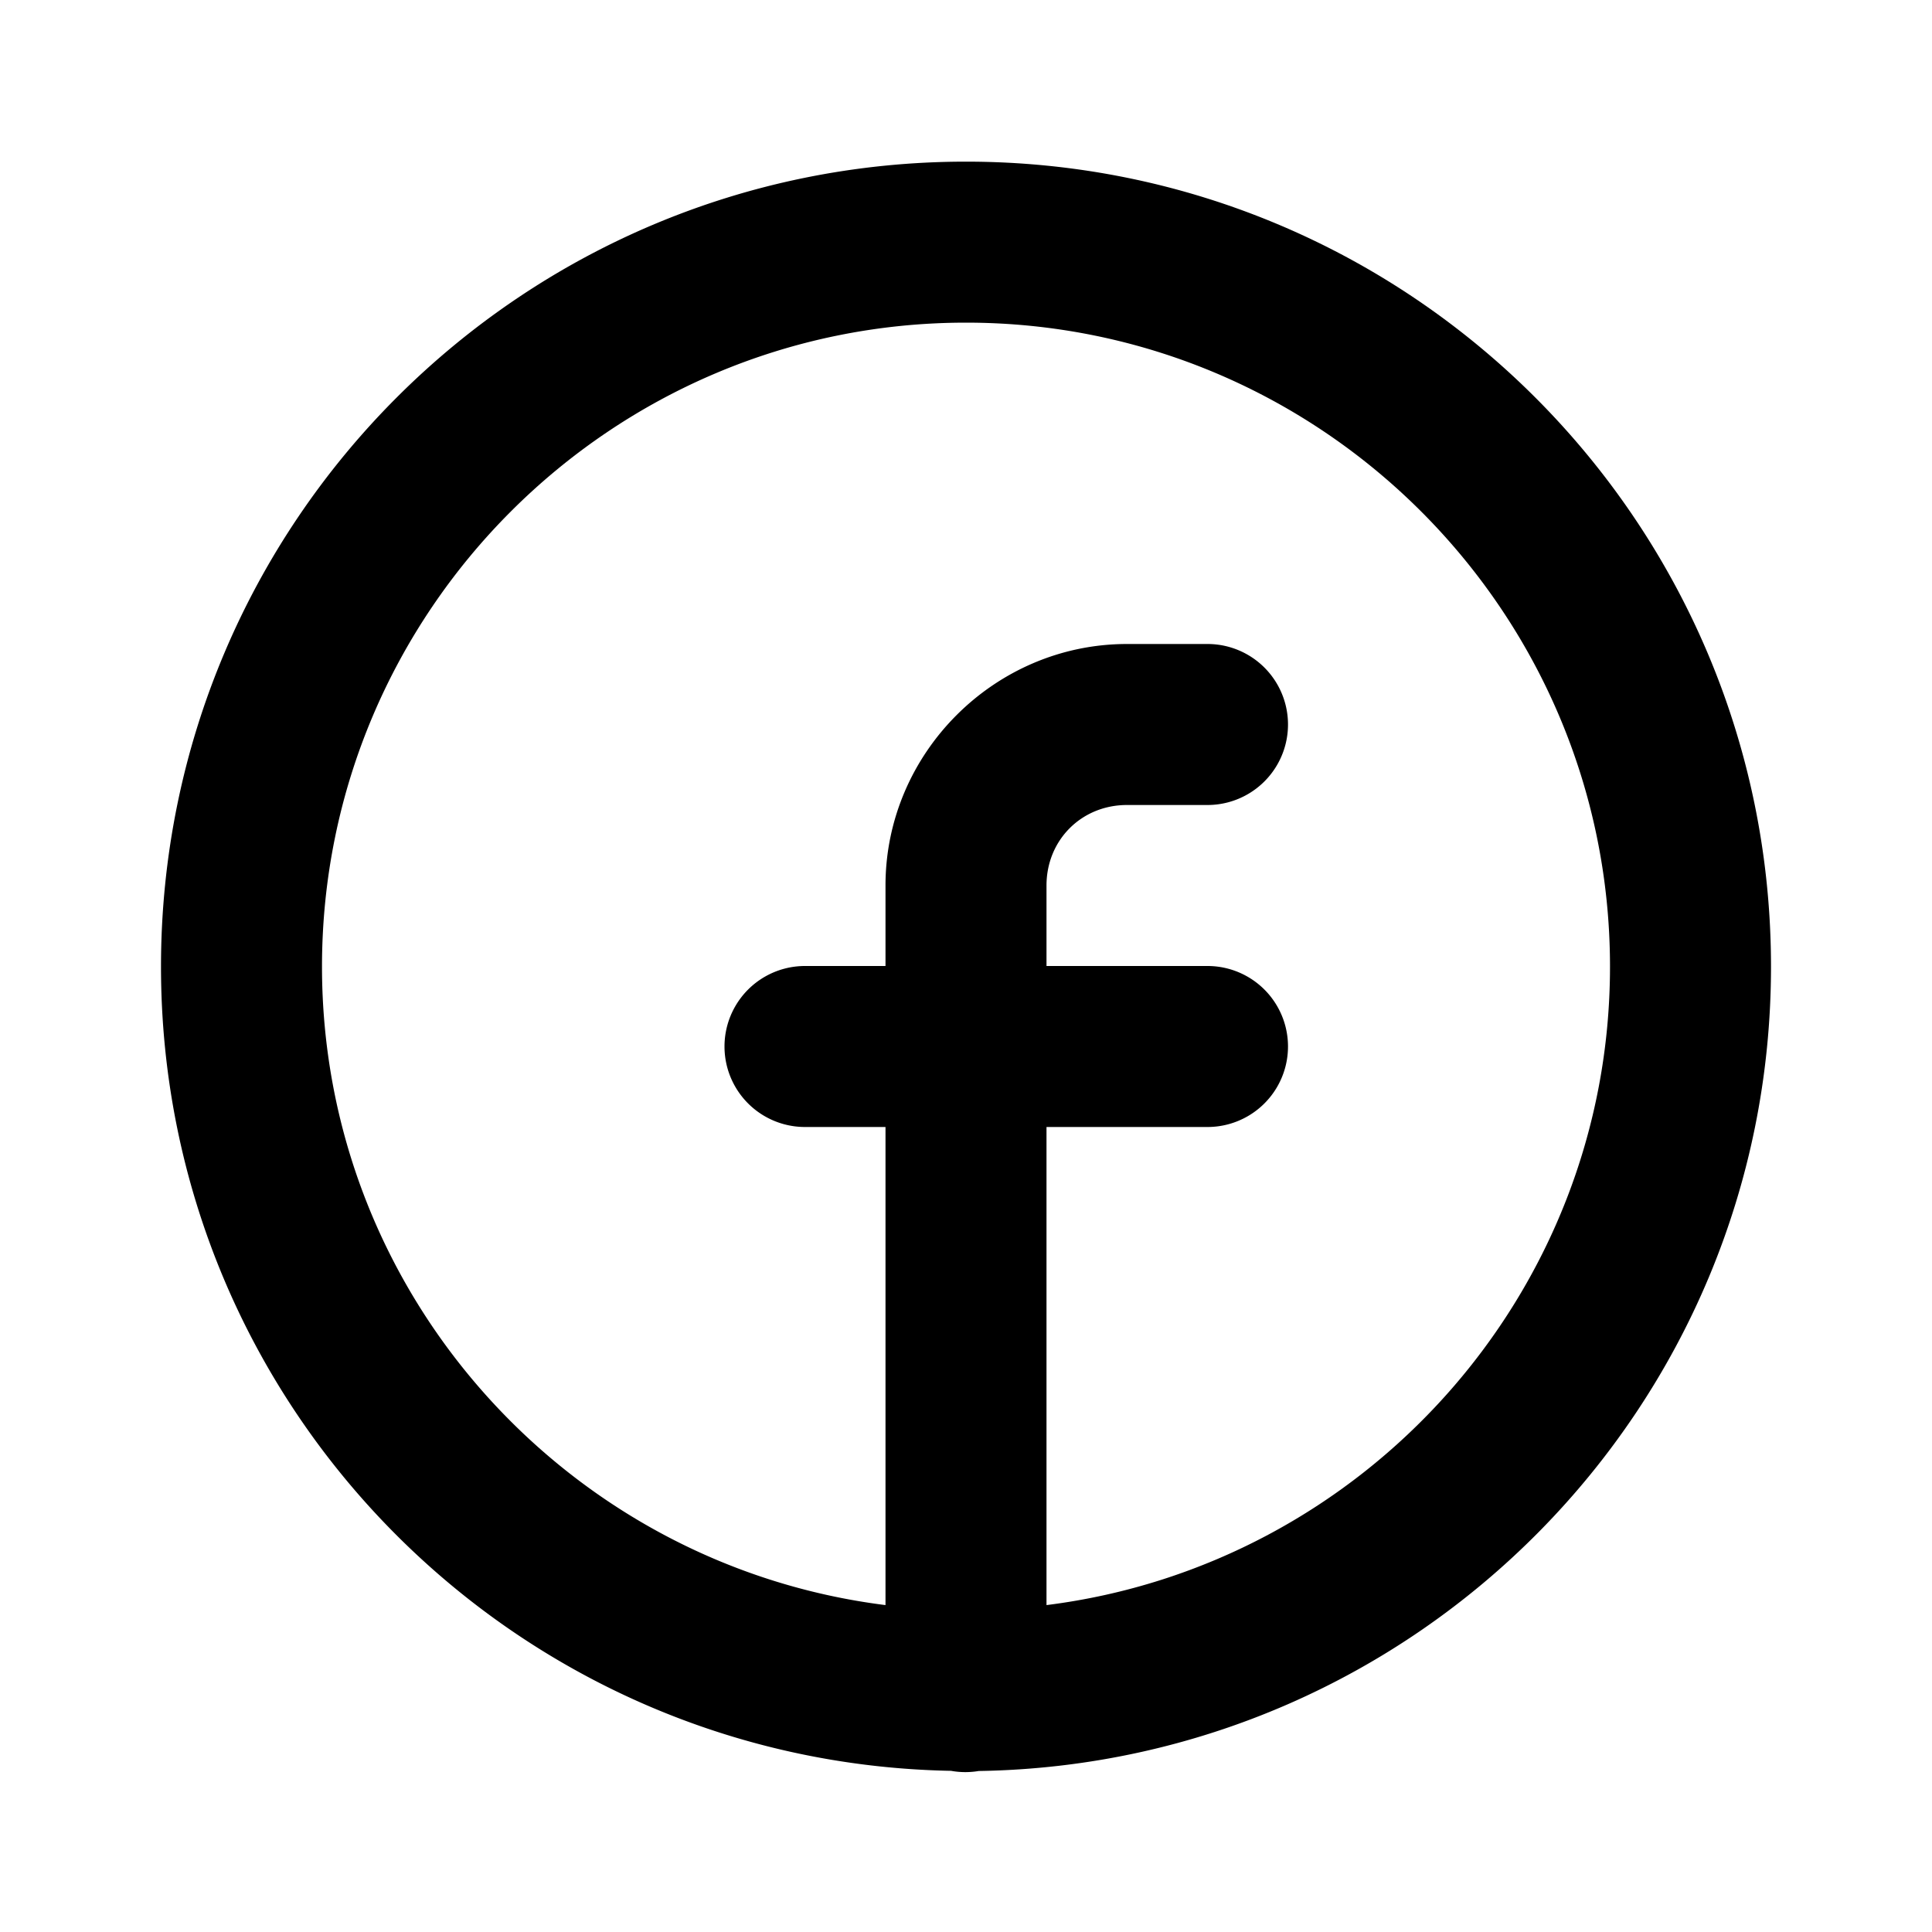 <svg xmlns="http://www.w3.org/2000/svg"  viewBox="0 0 24 24" width="24px" height="24px"><path d="M 12 2.008 C 6.477 2.008 2 6.485 2 12.008 C 2 17.469 6.379 21.899 11.816 21.998 C 11.82 21.998 11.823 22 11.826 22 A 1 1 0 0 0 12.158 22 C 17.608 21.915 22 17.477 22 12.008 C 22 6.486 17.523 2.008 12 2.008 z M 12 4.008 C 16.411 4.008 20 7.597 20 12.008 C 20 16.079 16.94 19.445 13 19.939 L 13 14 L 15 14 A 1 1 0 1 0 15 12 L 13 12 L 13 11 C 13 10.435 13.435 10 14 10 L 15 10 A 1 1 0 1 0 15 8 L 14 8 C 12.355 8 11 9.355 11 11 L 11 12 L 10 12 A 1 1 0 1 0 10 14 L 11 14 L 11 19.939 C 7.06 19.445 4 16.079 4 12.008 C 4 7.597 7.589 4.008 12 4.008 z"/></svg>